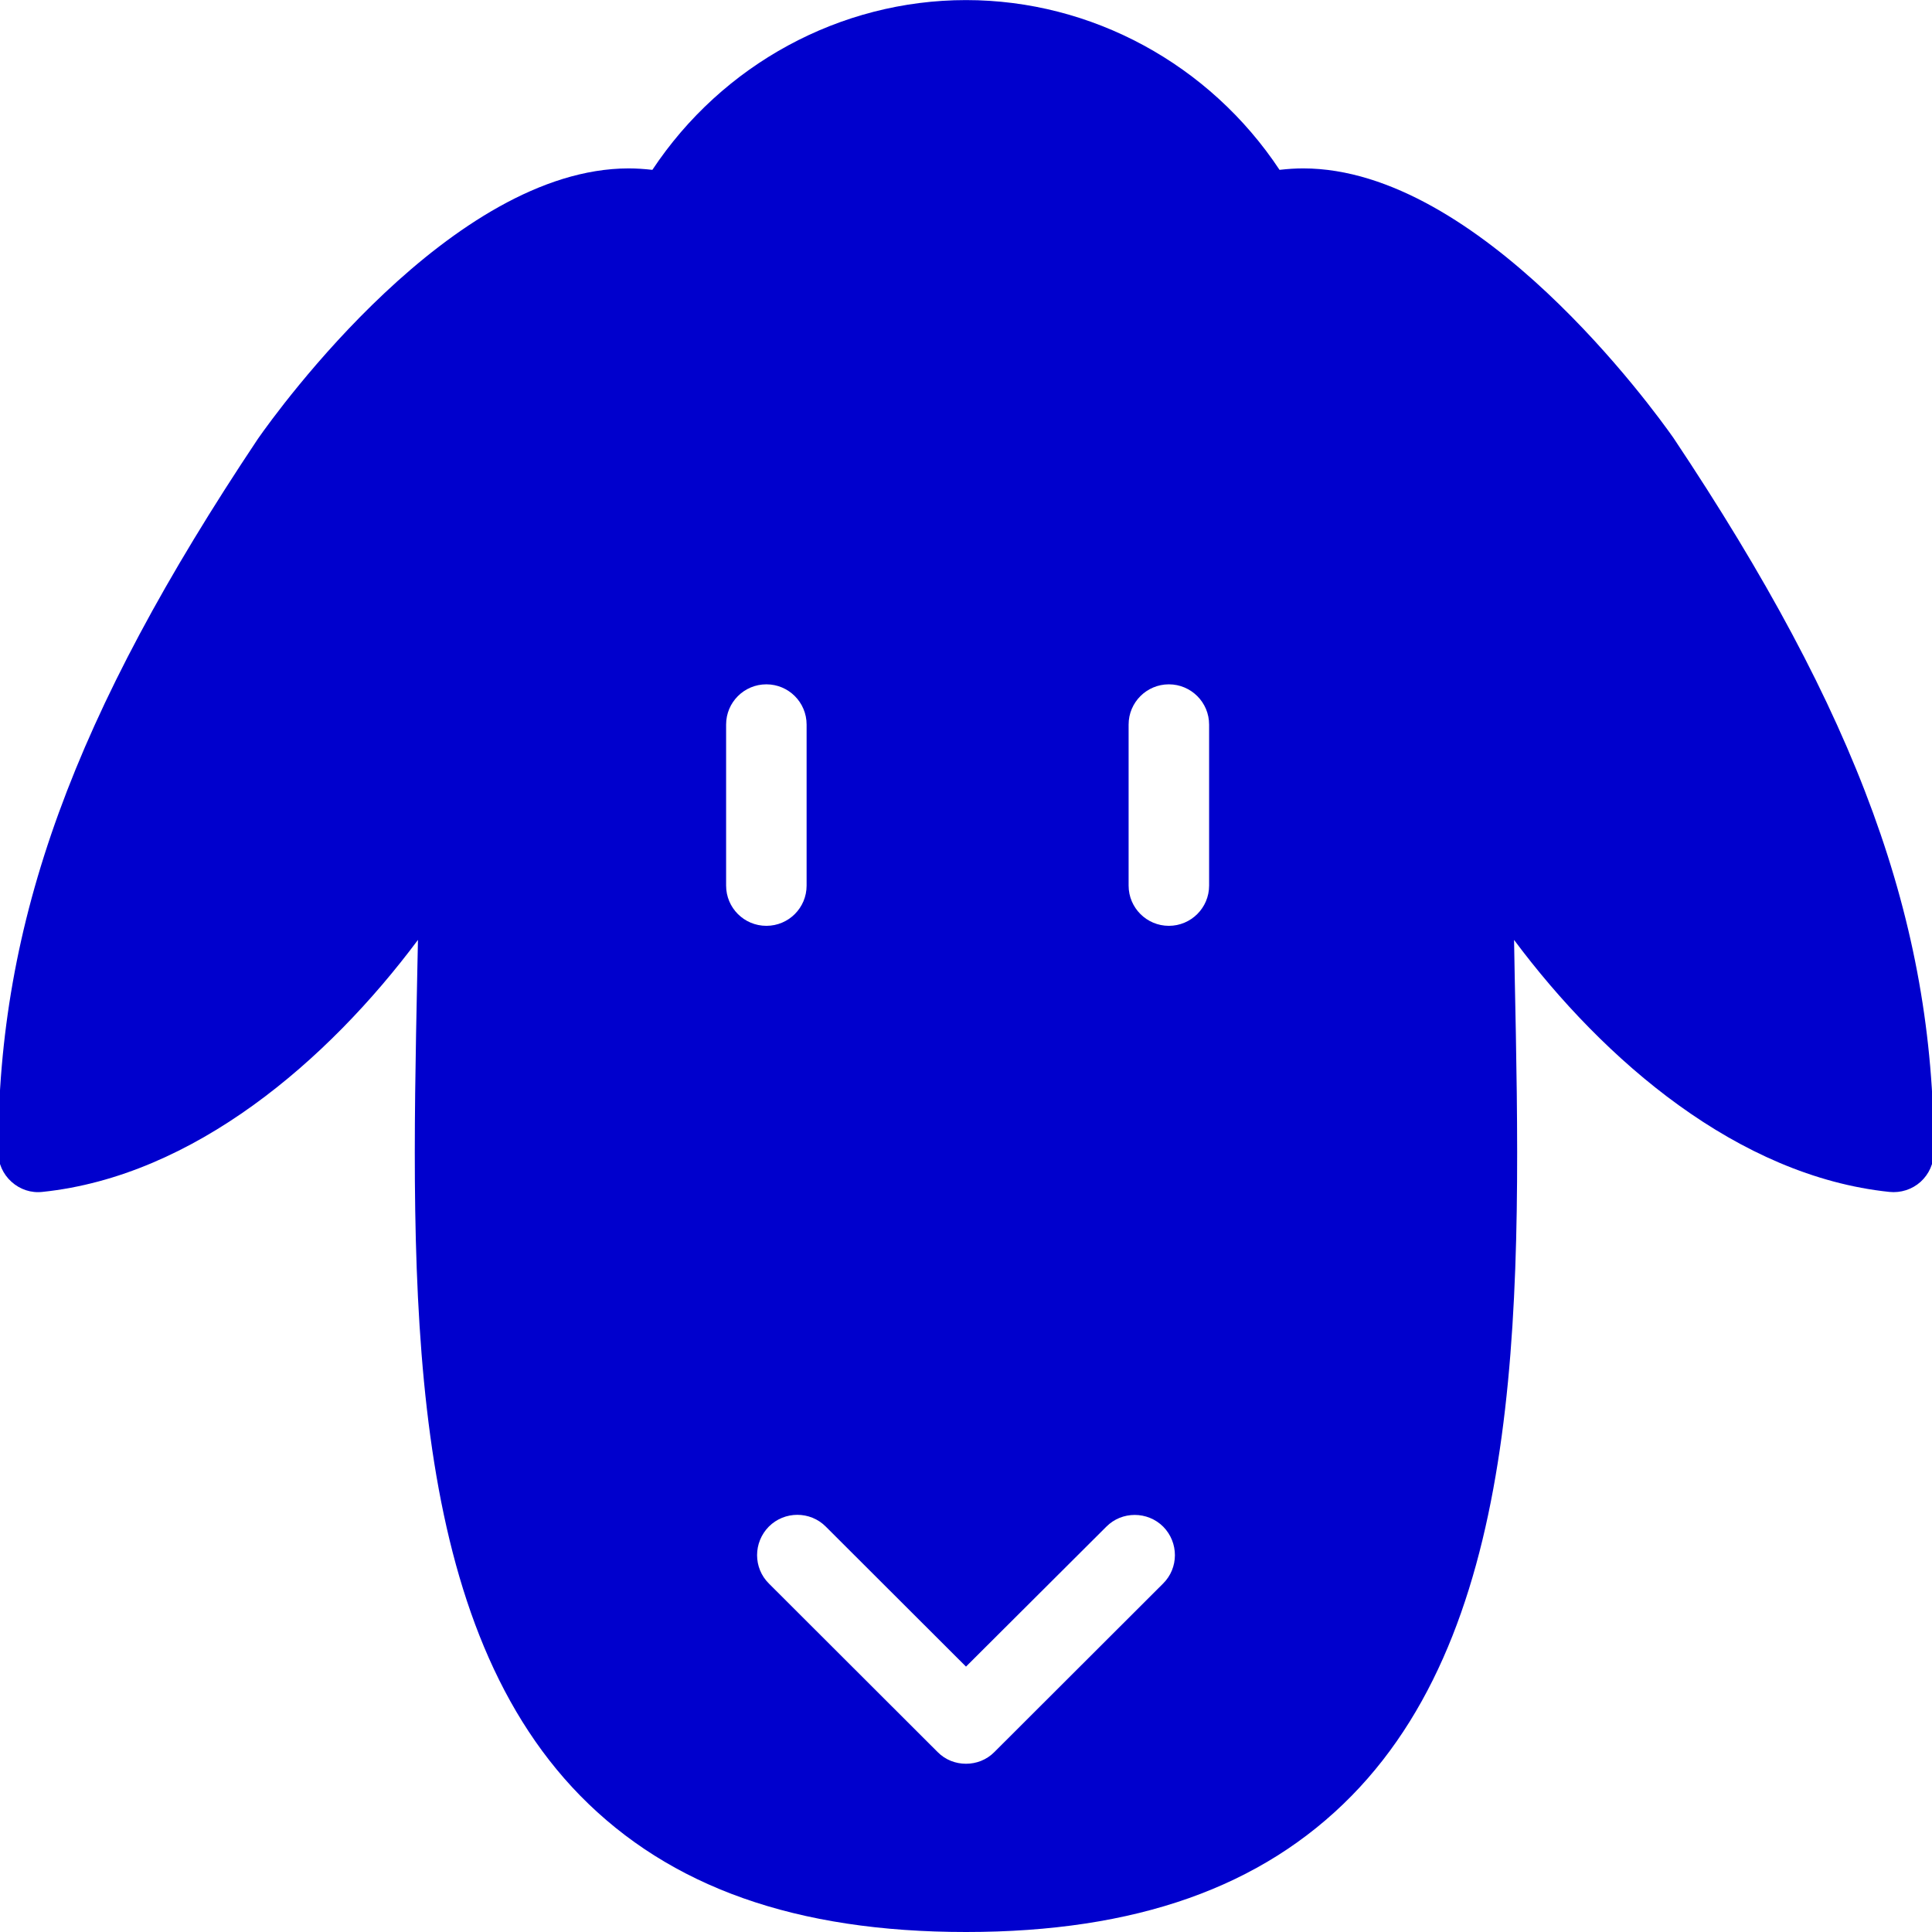 <svg fill="#0000CD" xmlns="http://www.w3.org/2000/svg" xmlns:xlink="http://www.w3.org/1999/xlink" version="1.1" x="0px" y="0px" viewBox="0 0 96 96" enable-background="new 0 0 96 96" xml:space="preserve"><path d="M83.156,21.764c-0.961-1.368-9.641-13.396-18.4-13.396c-0.384,0-0.756,0.024-1.176,0.072C60.111,3.204,54.26,0.004,48,0.004  s-12.112,3.2-15.584,8.436c-0.392-0.044-0.78-0.072-1.176-0.072c-8.756,0-17.44,12.024-18.424,13.436  C3.648,35.532-0.092,45.8-0.092,57.236c0,0.572,0.24,1.107,0.664,1.488c0.42,0.379,0.972,0.567,1.544,0.5  c7.516-0.785,14.176-6.521,18.652-12.521c-0.012,0.58-0.024,1.156-0.036,1.736c-0.32,15.664-0.648,31.848,8.092,40.781  C33.296,93.779,39.568,96,48,96c8.428,0,14.704-2.221,19.172-6.779c8.744-8.921,8.416-25.117,8.092-40.781  c-0.008-0.58-0.023-1.156-0.031-1.736c4.476,6,11.131,11.735,18.647,12.521c0.56,0.06,1.132-0.121,1.552-0.5  c0.42-0.381,0.66-0.916,0.66-1.488C96.084,45.804,92.344,35.536,83.156,21.764z M36.08,44.004v-8c0-1.108,0.896-2,2-2s2,0.892,2,2v8  c0,1.108-0.896,2-2,2S36.08,45.112,36.08,44.004z M57.788,78.691l-8.38,8.369c-0.389,0.392-0.9,0.58-1.408,0.58  s-1.024-0.188-1.412-0.584l-8.38-8.369c-0.784-0.775-0.784-2.043-0.004-2.832c0.78-0.779,2.052-0.779,2.828,0L48,82.813l6.973-6.953  c0.771-0.779,2.047-0.779,2.827,0C58.576,76.648,58.576,77.916,57.788,78.691z M60.08,44.004c0,1.108-0.9,2-2,2s-2-0.892-2-2v-8  c0-1.108,0.9-2,2-2s2,0.892,2,2V44.004z"></path></svg>